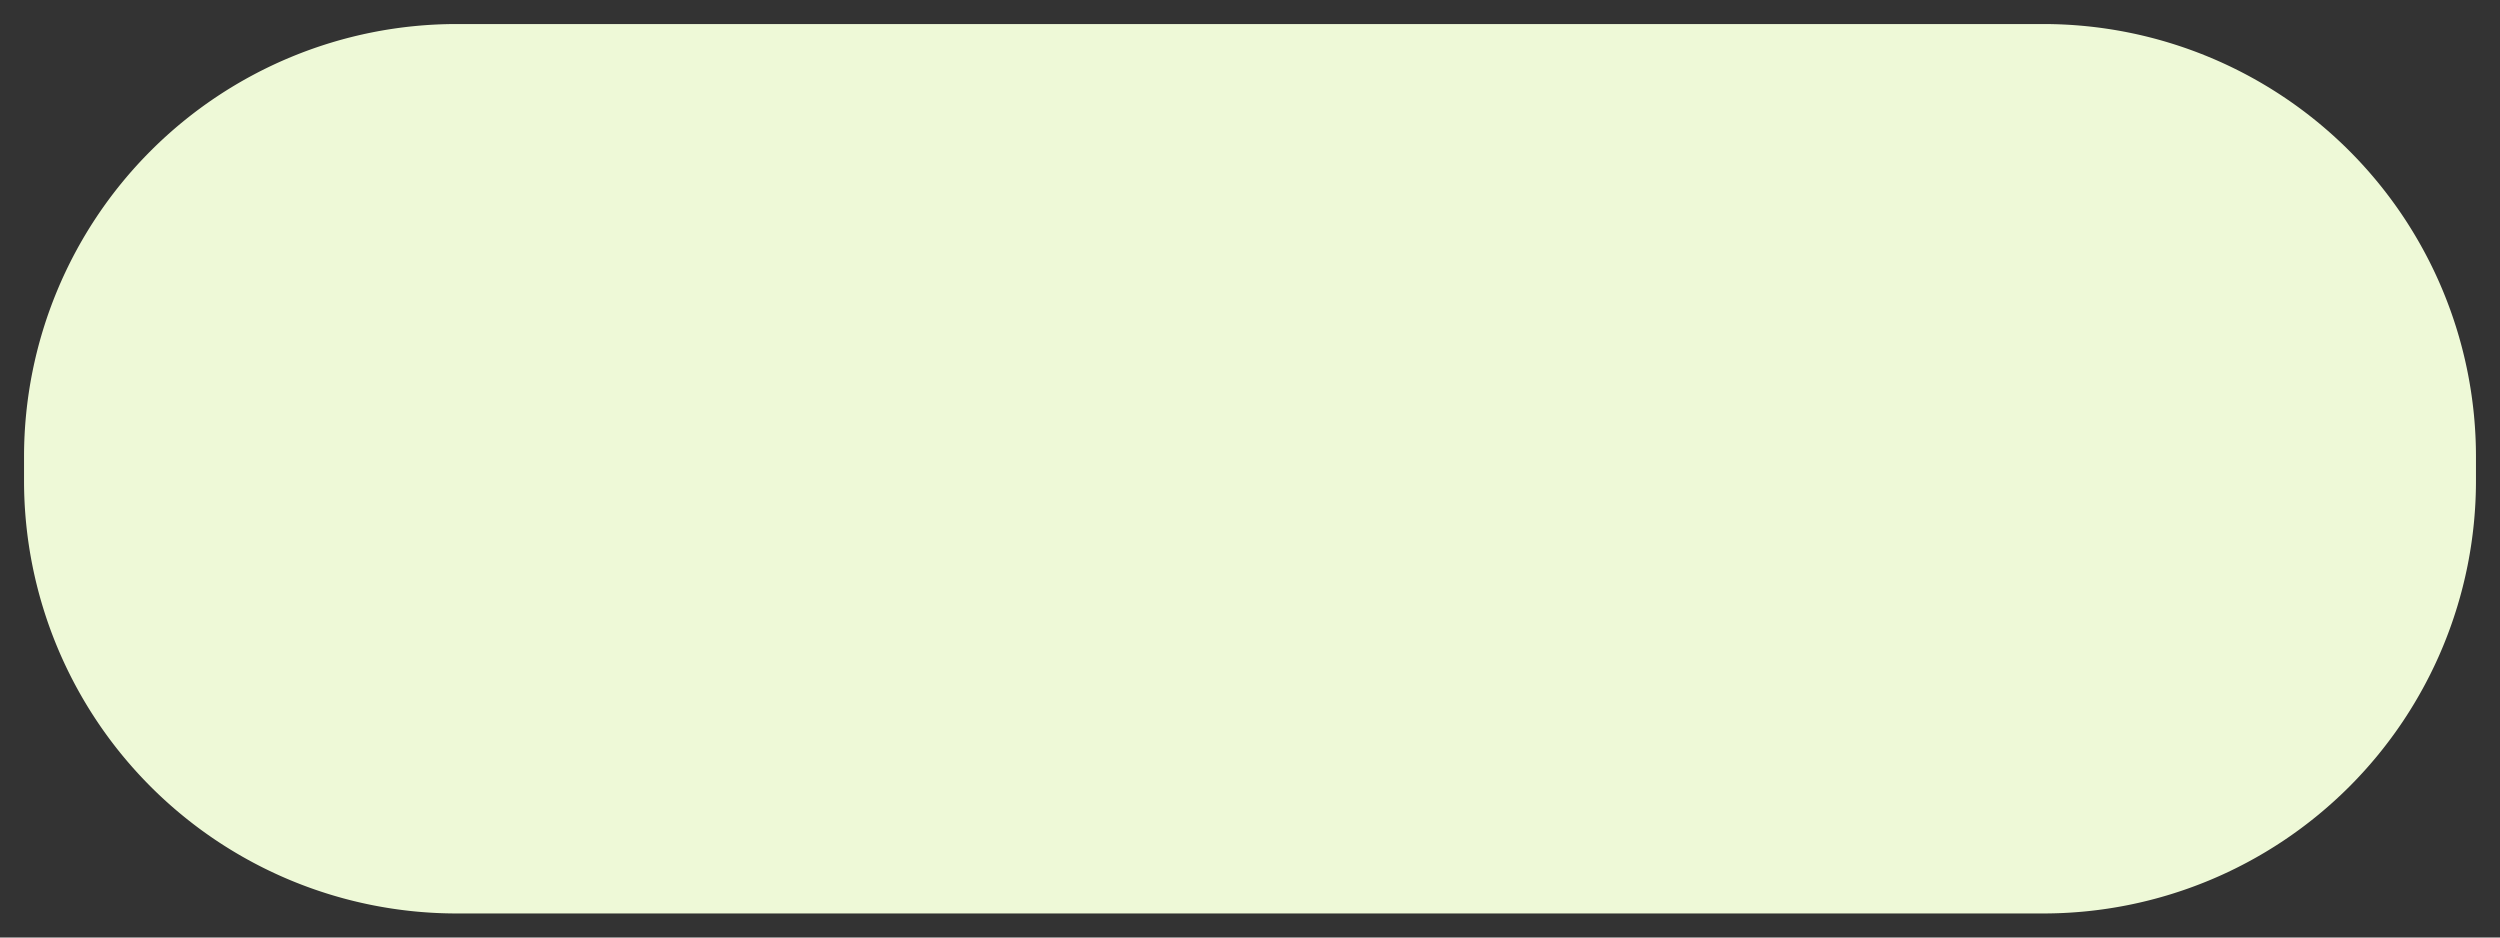 ﻿<?xml version="1.0" encoding="utf-8"?>
<svg version="1.1" xmlns:xlink="http://www.w3.org/1999/xlink" width="104px" height="39px" xmlns="http://www.w3.org/2000/svg">
  <rect width="100%" height="100%" fill="#333333" stroke="none"/>
  <g transform="matrix(1 0 0 1 -403 -743 )">
    <path d="M 404 762  A 18 18 0 0 1 422 744 L 488 744  A 18 18 0 0 1 506 762 L 506 763  A 18 18 0 0 1 488 781 L 422 781  A 18 18 0 0 1 404 763 L 404 762  Z " fill-rule="nonzero" fill="#effad8" stroke="none" fill-opacity="0.996" />
  </g>
</svg>